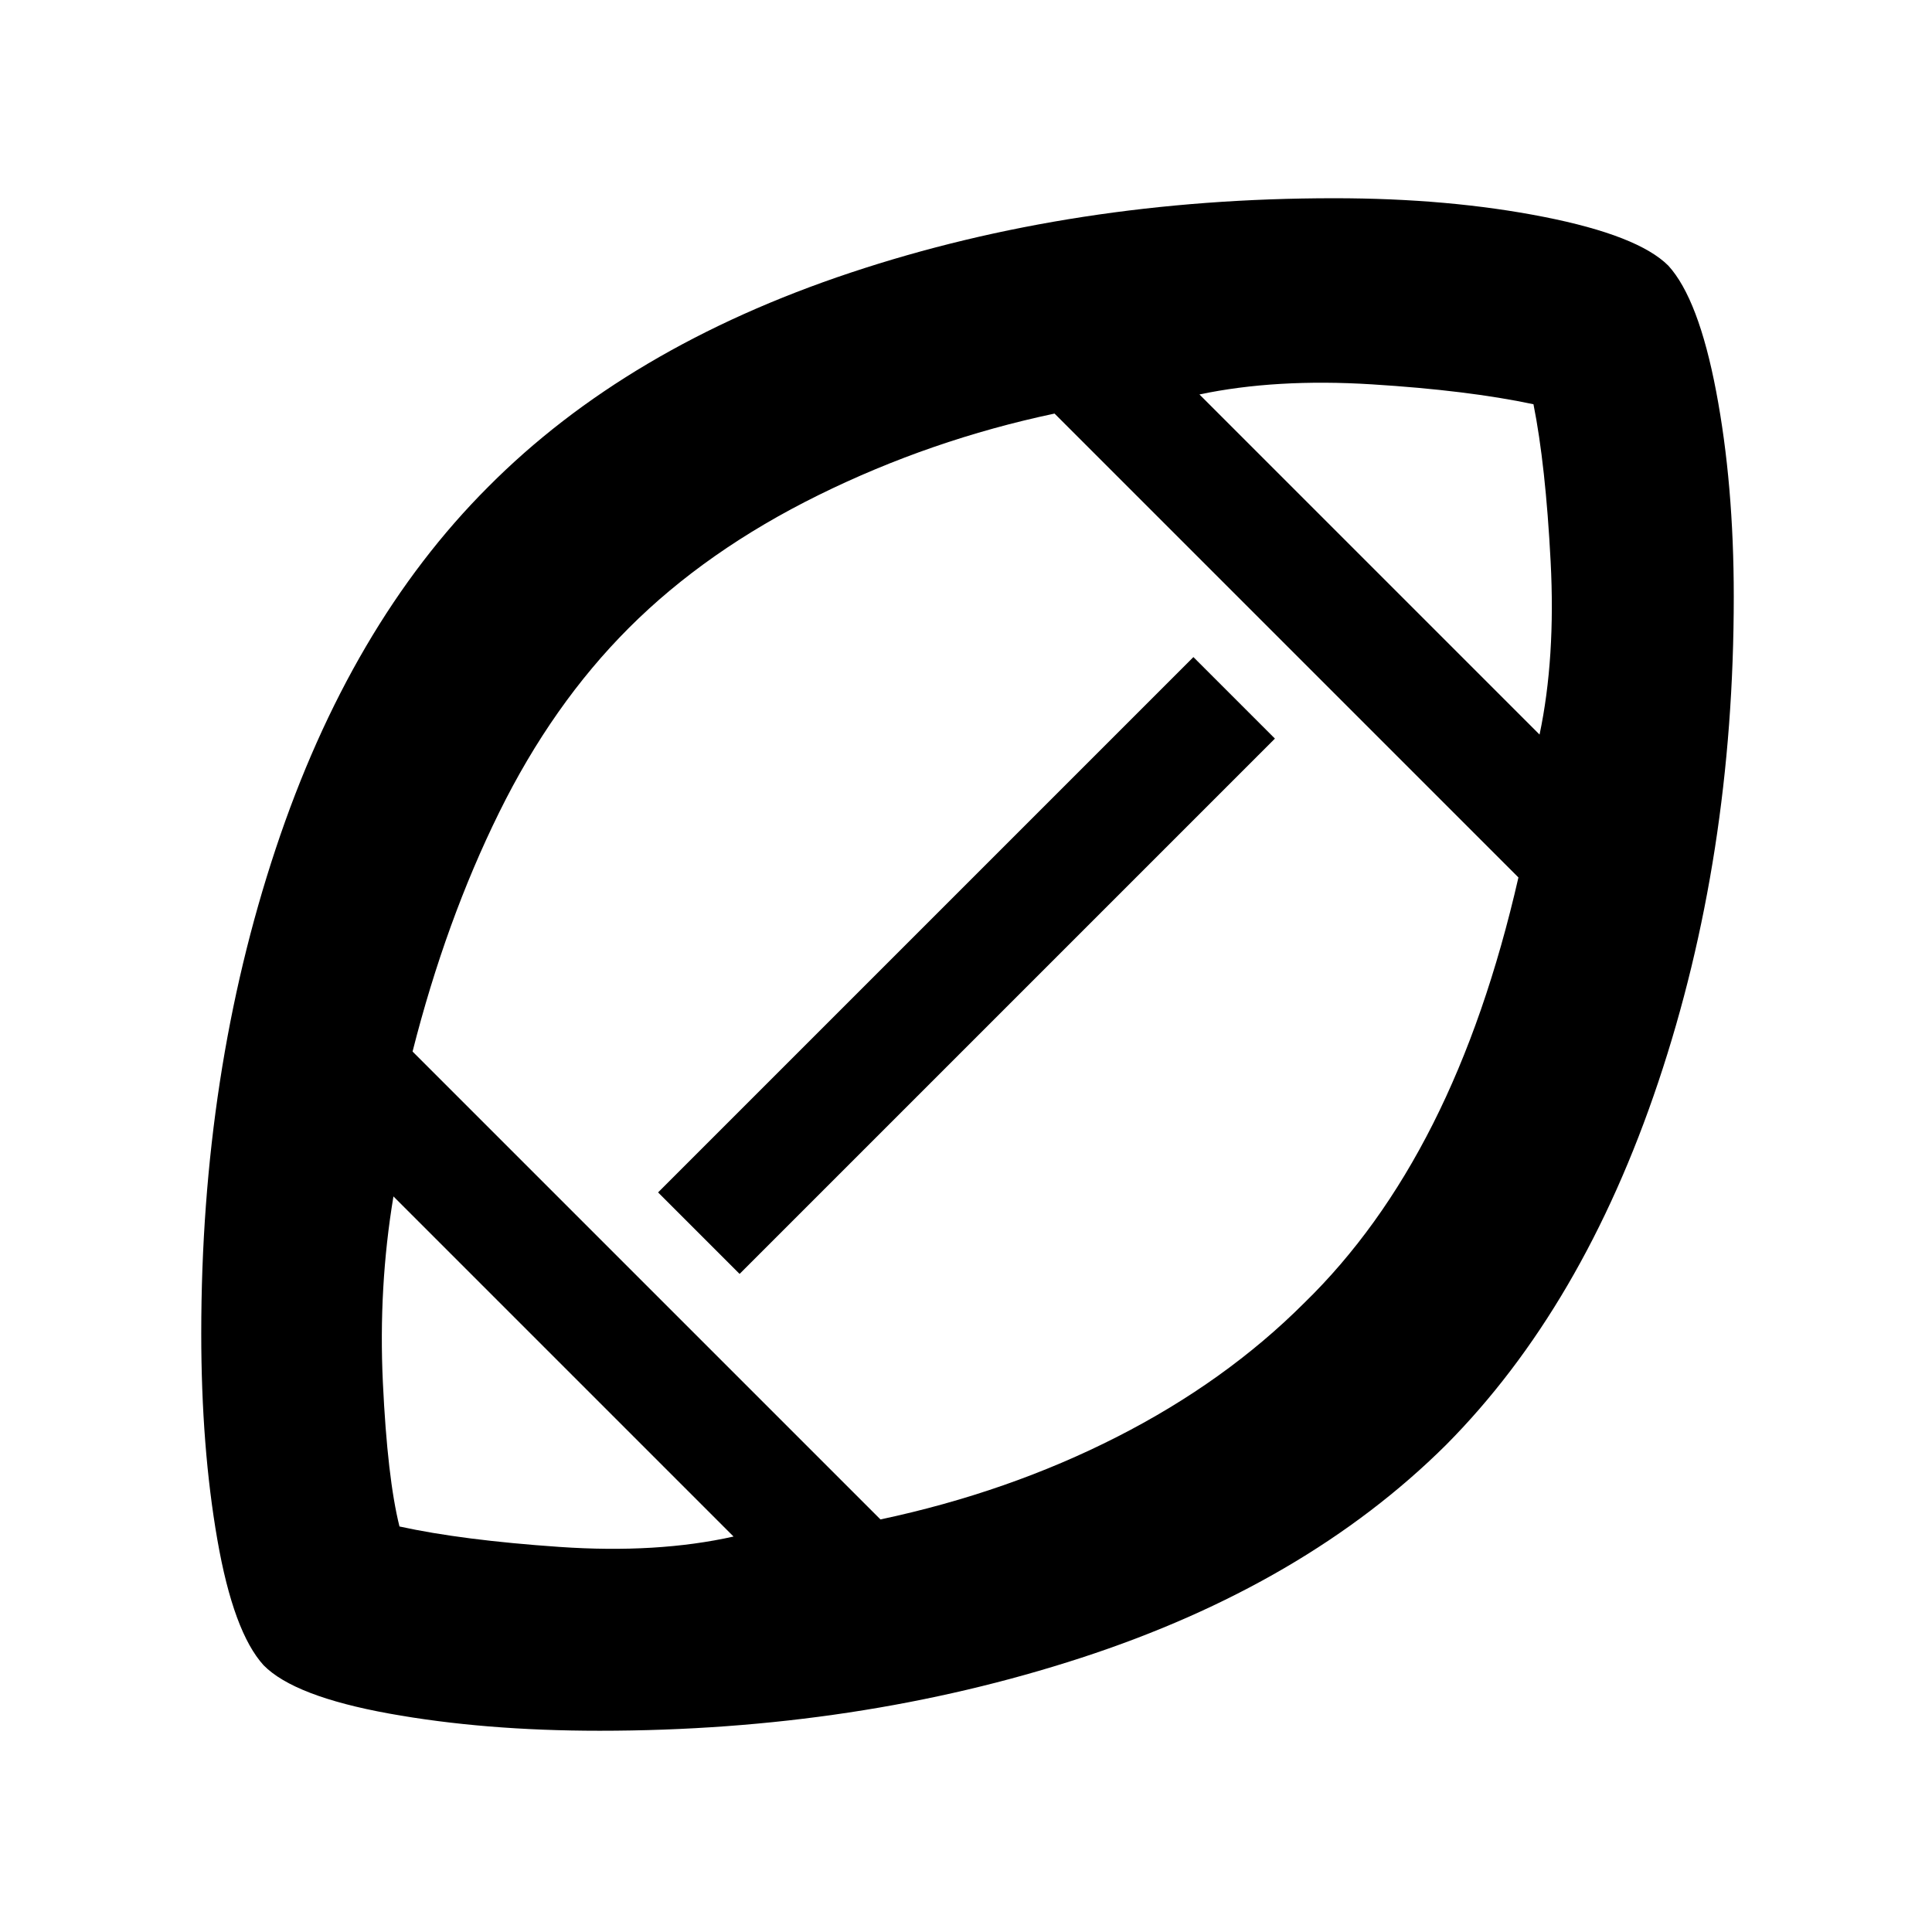 <svg xmlns="http://www.w3.org/2000/svg" height="48" viewBox="0 -960 960 960" width="48"><path d="M482.5-482.5Zm-118 286-169-169q-7.5 45-5.25 92.5t8.25 71.5q31.1 6.82 79.55 10.16 48.45 3.34 86.45-5.16Zm73-8.5Q501-218.5 555-246t93.07-66.57Q685.5-349 712-401.5 738.5-454 754.5-524L524-754.5q-61.5 13-117.25 40.5t-94.25 66q-38 38-64.5 91.75T205-437.5L437.5-205Zm-70-122L327-367.5l266-266 40.5 40.5-266 266ZM765-595q8-38 5.5-86t-8.53-78.14q-32.59-6.91-80.28-9.88Q634-772 596-764l169 169ZM297.92-100q-57.39 0-104.56-8.54-47.17-8.55-62.36-23.98-15-16.48-23-62.42t-8-102.56q0-129.39 36.97-240.67Q173.93-649.45 242.5-718q69-69.5 180.12-106.5t240.38-37q57.08 0 104.04 9.25Q814-843 829-827.98q15 16.48 23.75 62.48t8.75 102q0 129.31-37.5 241.15Q786.5-310.5 718.5-242q-70 69.5-181.25 105.75T297.92-100Z"/></svg>